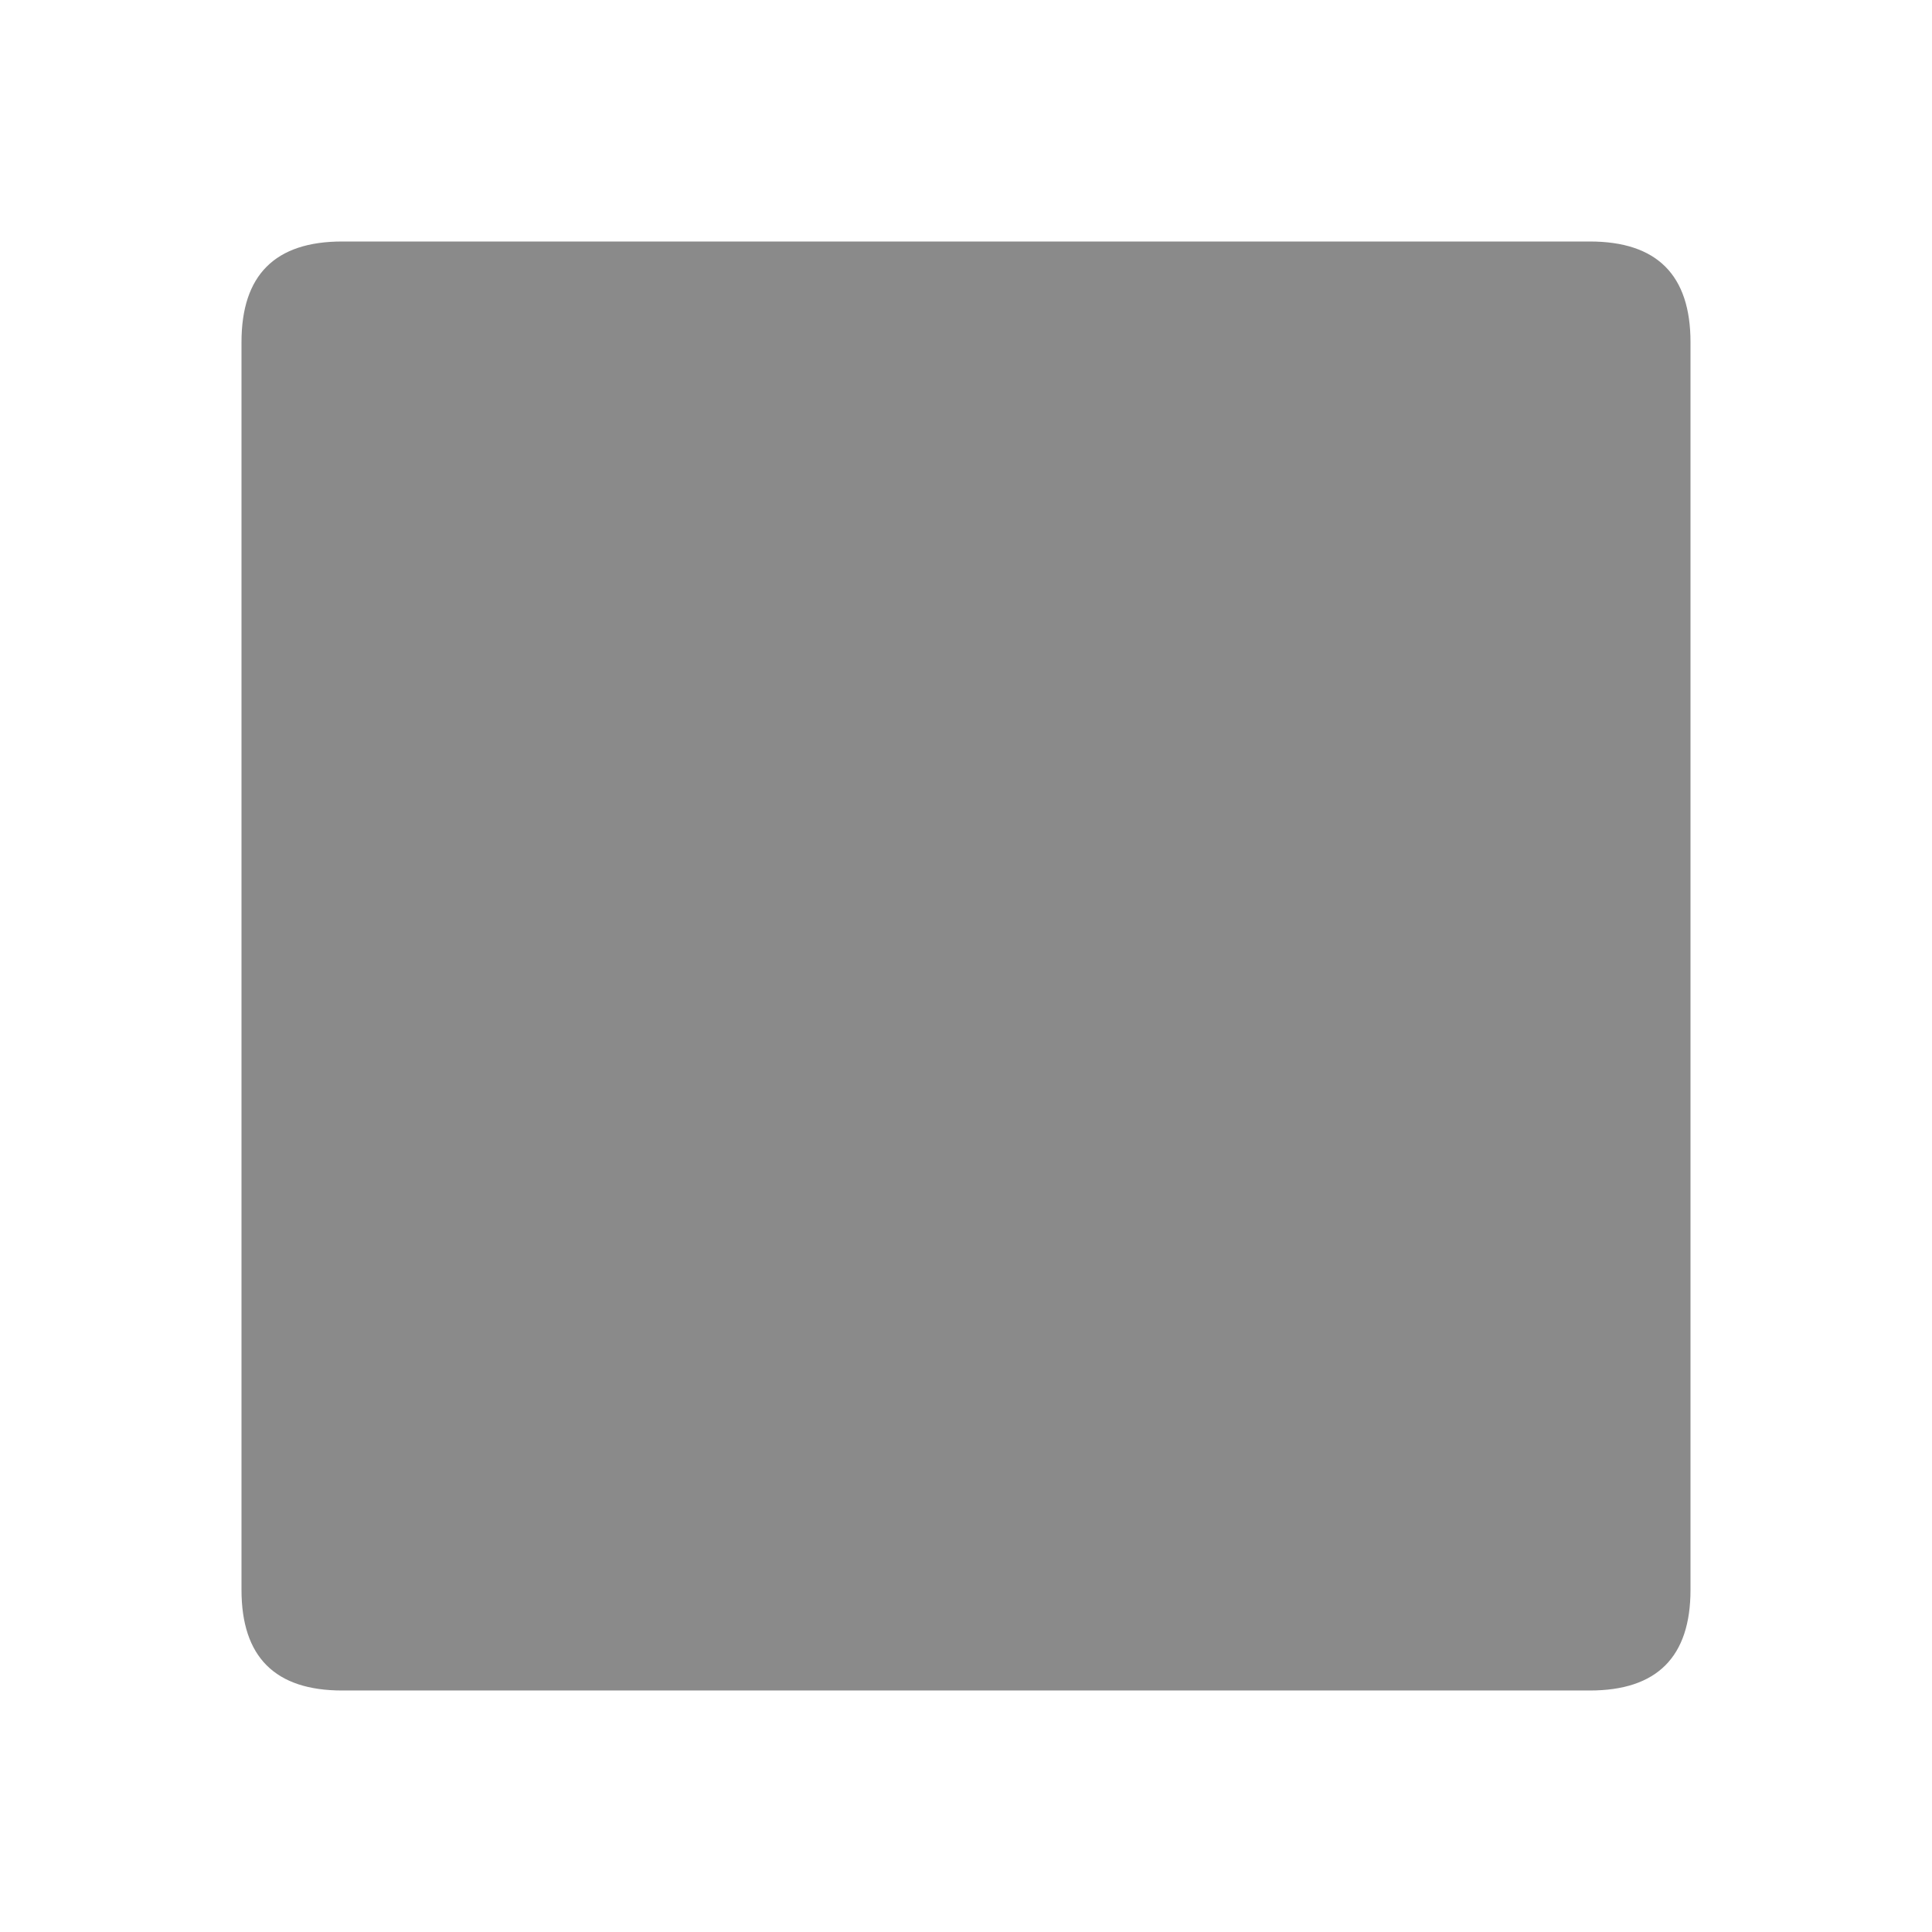 <?xml version="1.0" standalone="no"?><!DOCTYPE svg PUBLIC "-//W3C//DTD SVG 1.1//EN" "http://www.w3.org/Graphics/SVG/1.1/DTD/svg11.dtd"><svg t="1668928350088" class="icon" viewBox="0 0 1024 1024" version="1.1" xmlns="http://www.w3.org/2000/svg" p-id="26623" width="32" height="32" xmlns:xlink="http://www.w3.org/1999/xlink"><path d="M128 128m53.333 0l661.333 0q53.333 0 53.333 53.333l0 661.333q0 53.333-53.333 53.333l-661.333 0q-53.333 0-53.333-53.333l0-661.333q0-53.333 53.333-53.333Z" fill="#8a8a8a" p-id="26624"></path></svg>